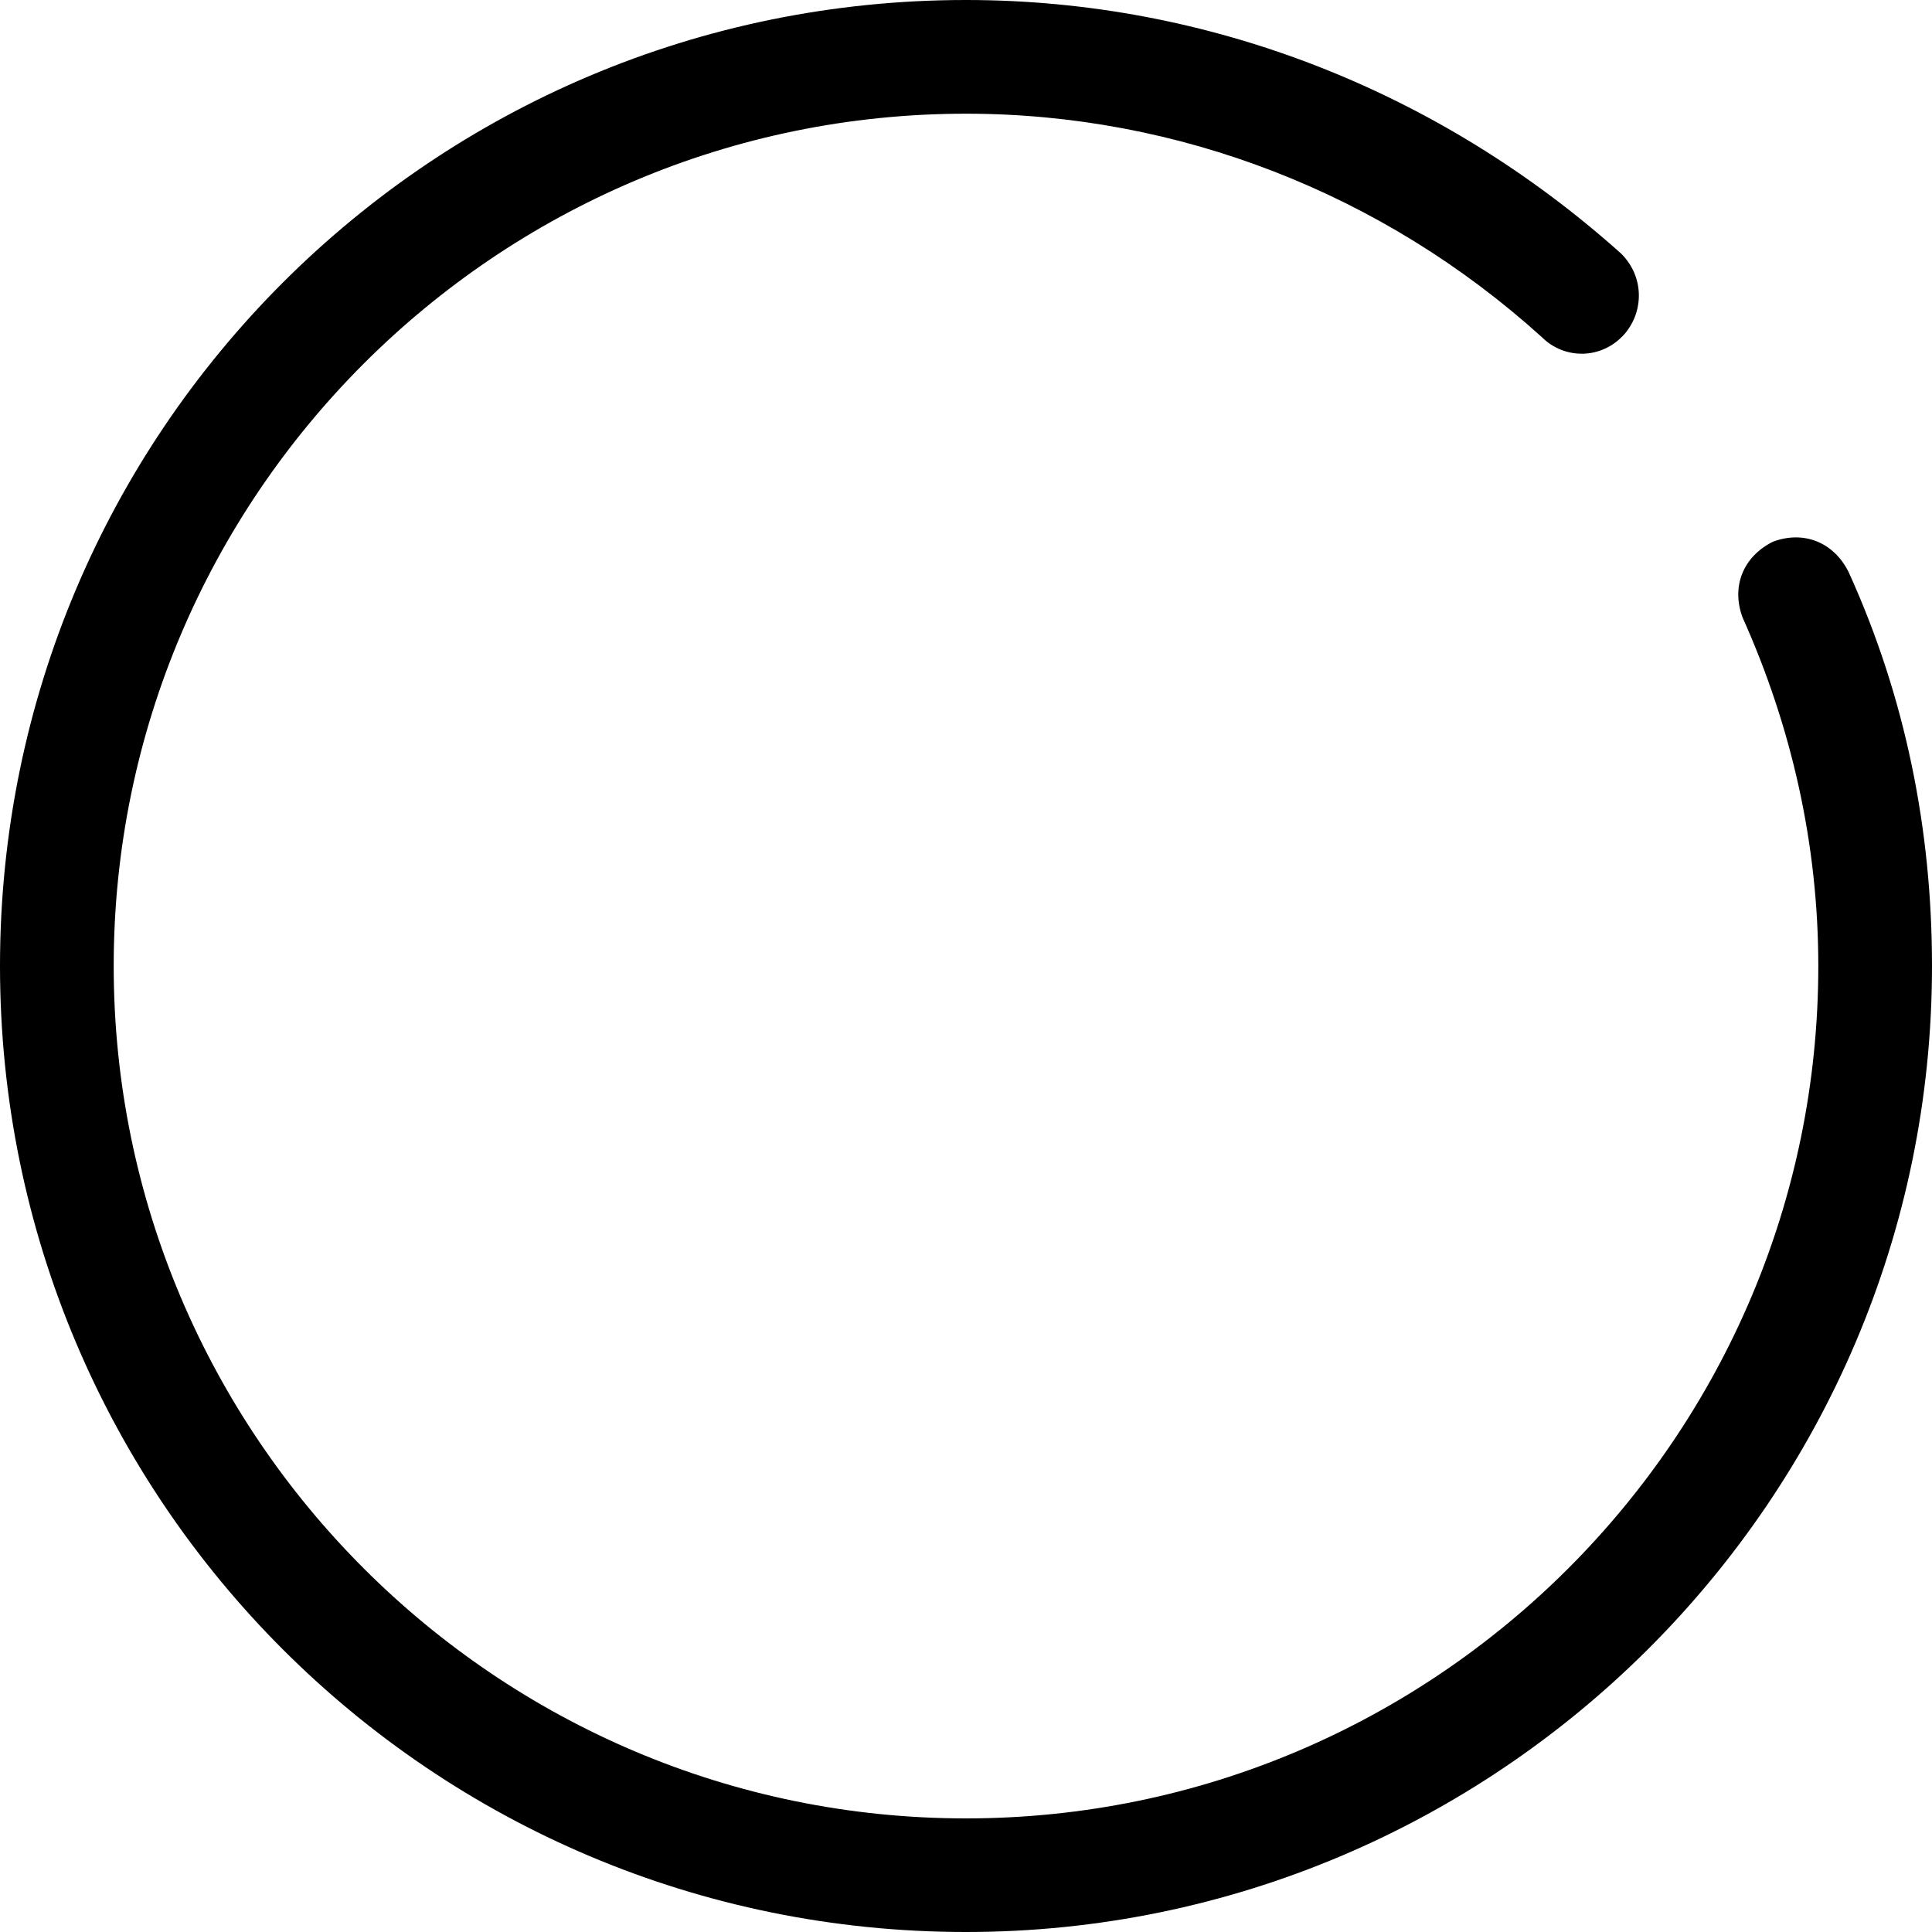 <svg width="20" height="20" viewBox="0 0 20 20" fill="none" xmlns="http://www.w3.org/2000/svg">
<path d="M10 20C4.471 20 0 15.529 0 10C0 4.471 4.471 0 10 0C12.51 0 14.902 0.941 16.784 2.627C17.019 2.863 17.019 3.216 16.823 3.451C16.588 3.725 16.196 3.725 15.961 3.49C14.314 2 12.196 1.177 10 1.177C5.137 1.177 1.177 5.137 1.177 10C1.177 14.863 5.137 18.824 10 18.824C14.863 18.824 18.823 14.863 18.823 10C18.823 8.745 18.549 7.529 18.039 6.392C17.922 6.078 18.039 5.765 18.353 5.608C18.667 5.49 18.98 5.608 19.137 5.922C19.725 7.216 20 8.588 20 10C20 15.53 15.49 20 10 20L10 20Z" fill="black"/>
</svg>
